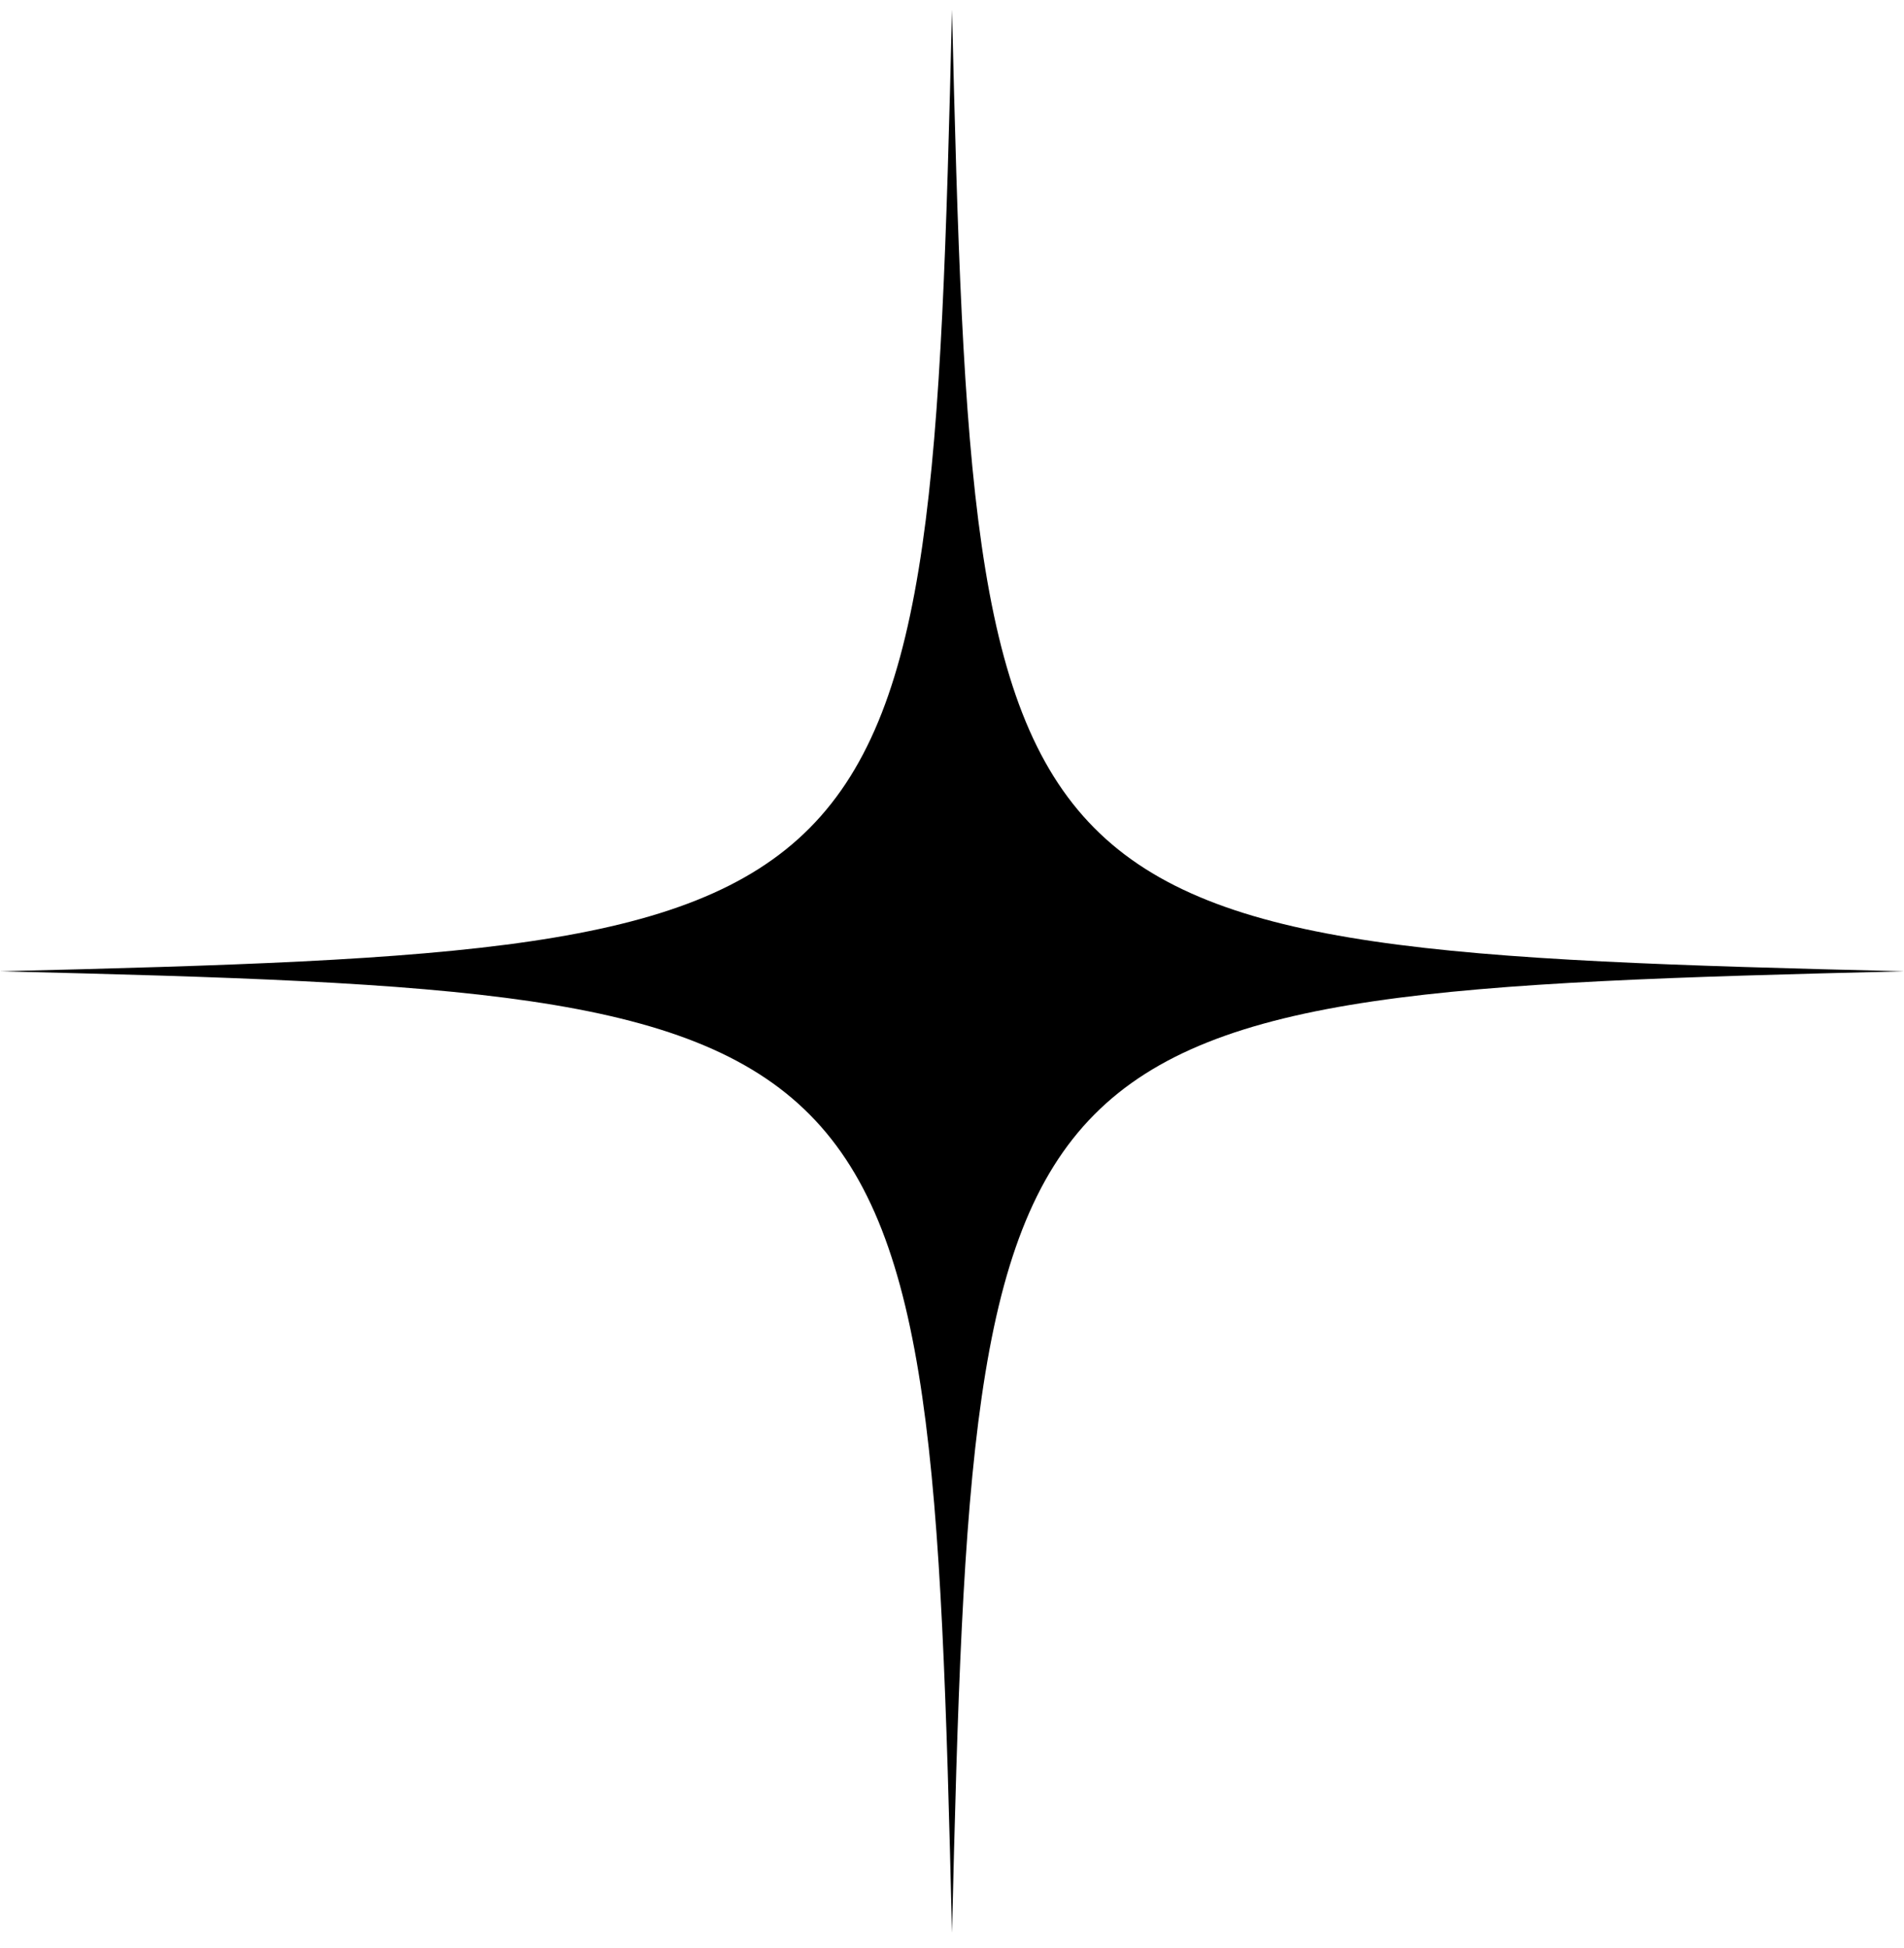 <svg width="87" height="89" viewBox="0 0 87 89" fill="none" xmlns="http://www.w3.org/2000/svg">
<path d="M43.5 88.293C42.499 46.197 41.687 45.378 0 44.368C41.689 43.358 42.499 42.537 43.5 0.443C44.501 42.539 45.313 43.358 87 44.368C45.311 45.378 44.501 46.199 43.5 88.293Z" fill="black"/>
</svg>
